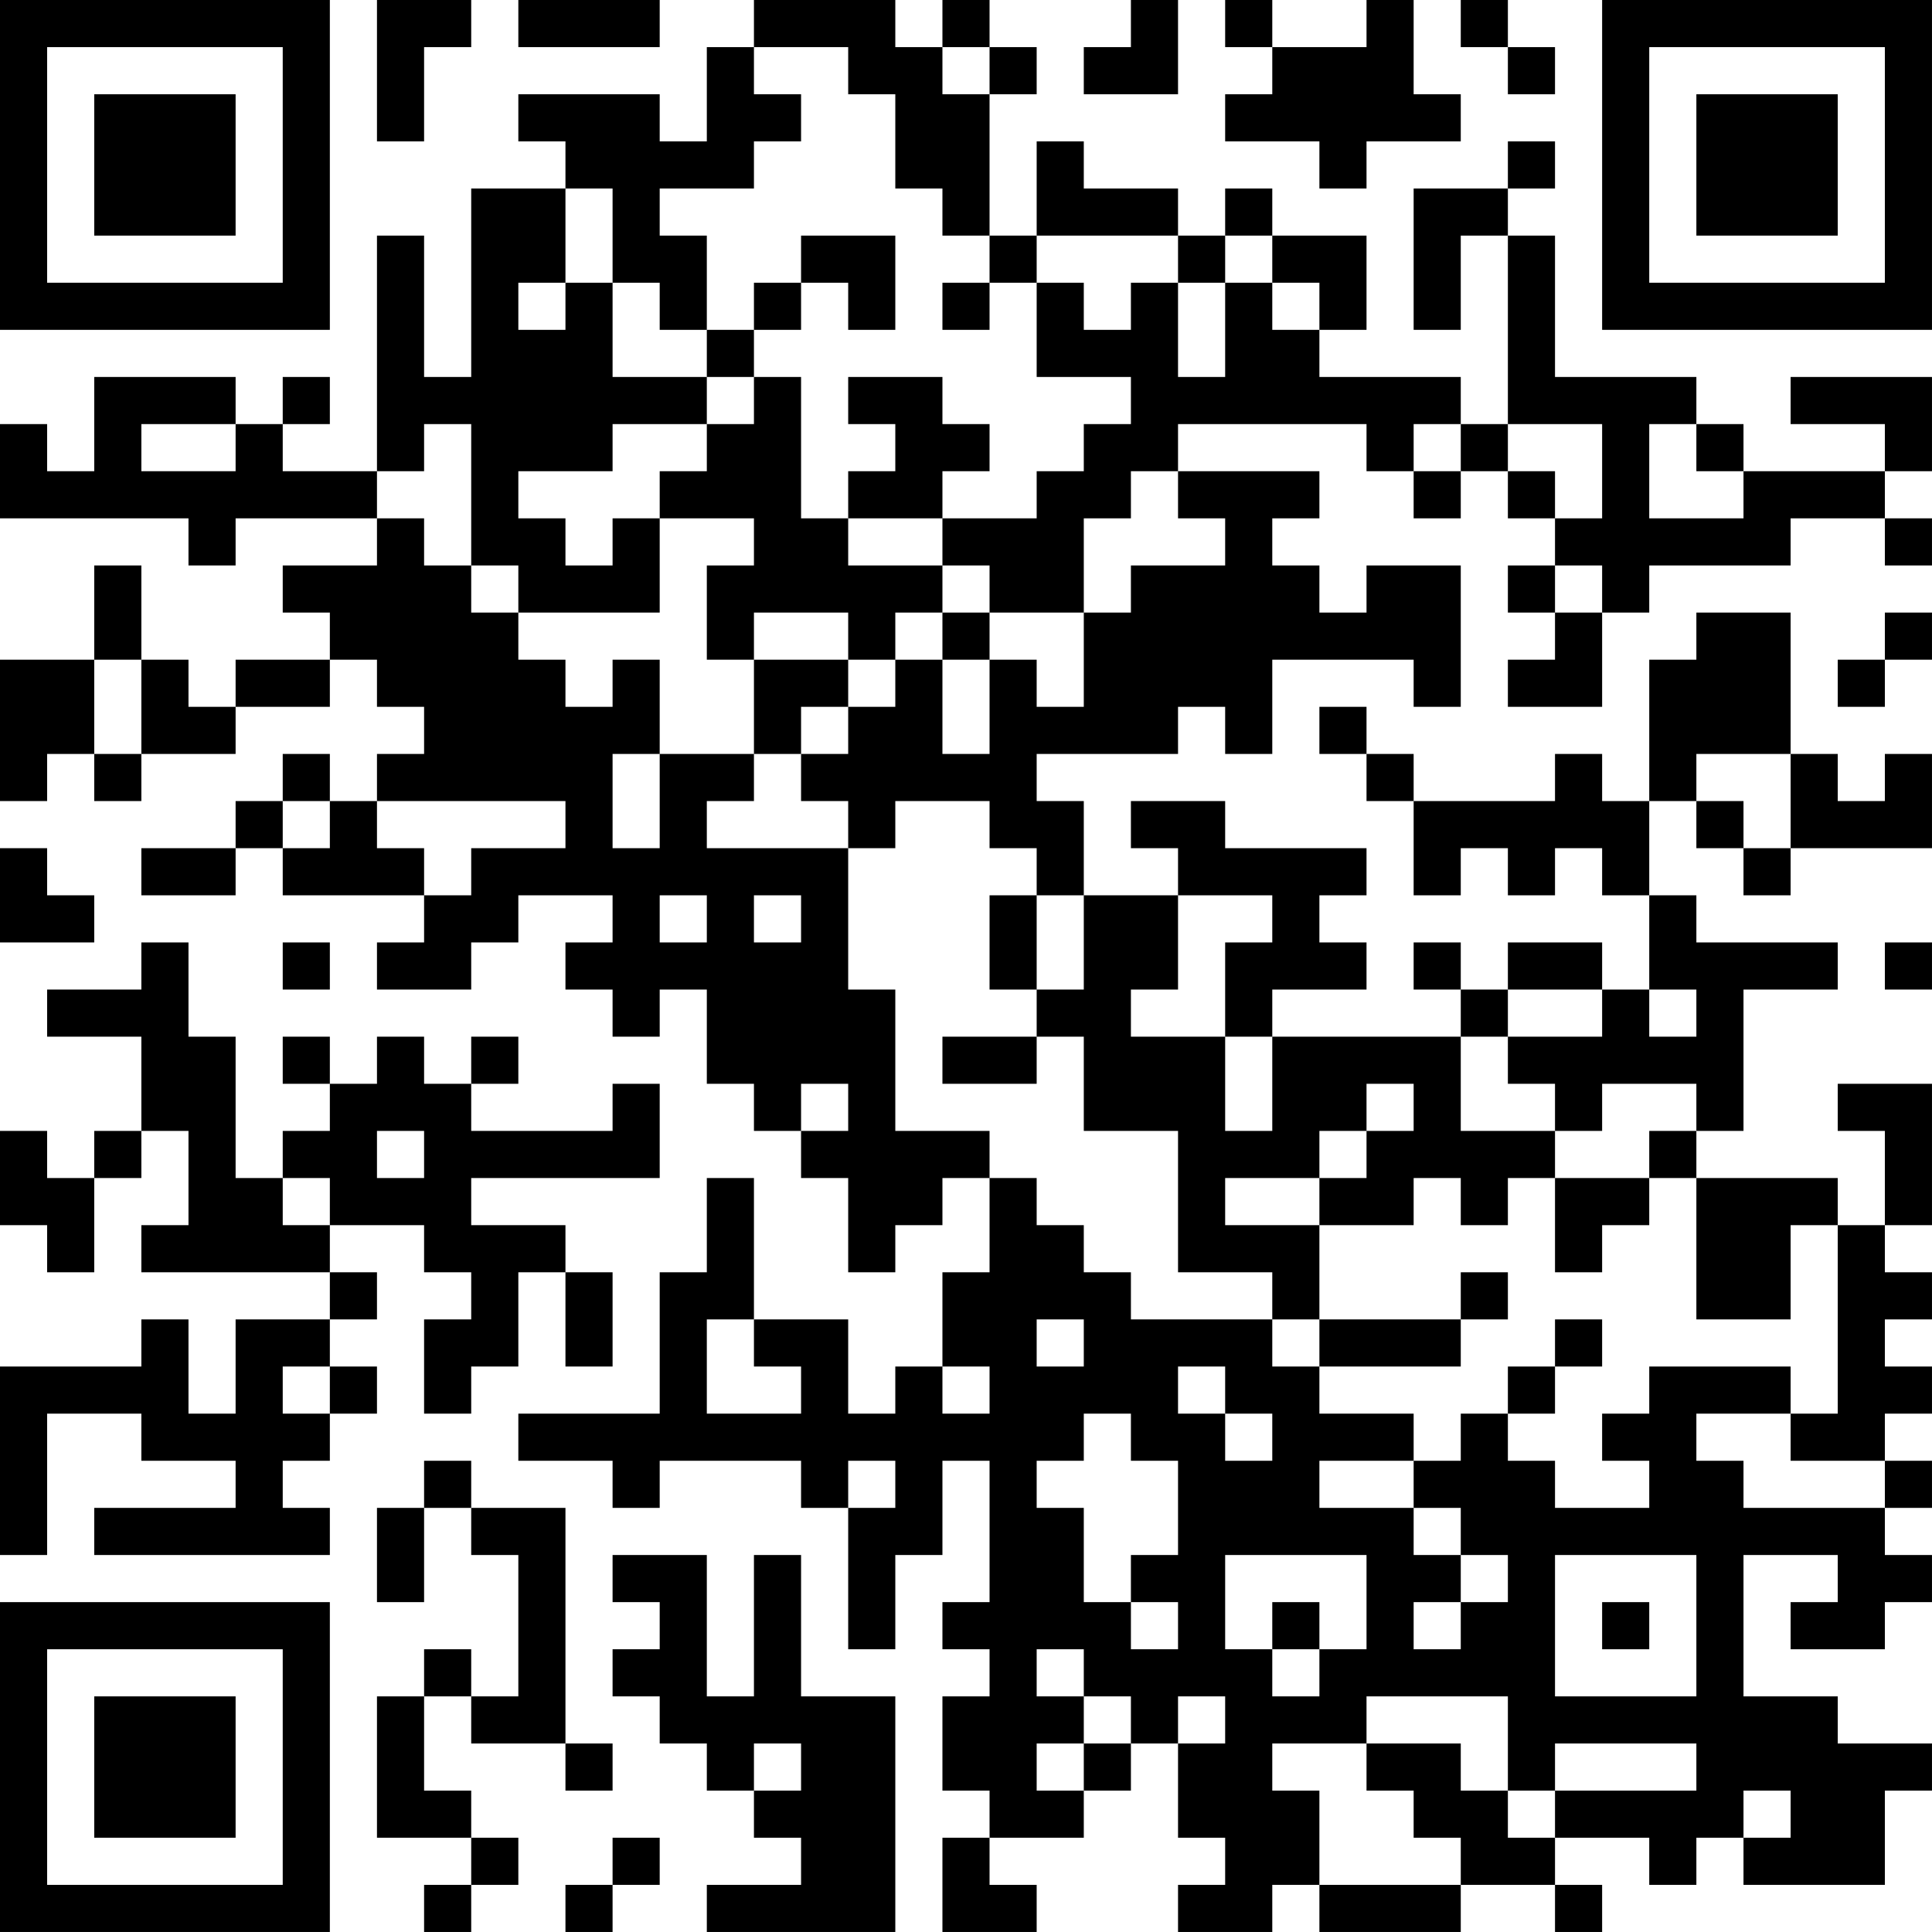 <?xml version="1.0" encoding="UTF-8"?>
<svg xmlns="http://www.w3.org/2000/svg" version="1.1" width="200" height="200" viewBox="0 0 200 200"><rect x="0" y="0" width="200" height="200" fill="#ffffff"/><g transform="scale(4.878)"><g transform="translate(0,0)"><path fill-rule="evenodd" d="M8 0L8 3L9 3L9 1L10 1L10 0ZM11 0L11 1L14 1L14 0ZM16 0L16 1L15 1L15 3L14 3L14 2L11 2L11 3L12 3L12 4L10 4L10 8L9 8L9 5L8 5L8 10L6 10L6 9L7 9L7 8L6 8L6 9L5 9L5 8L2 8L2 10L1 10L1 9L0 9L0 11L4 11L4 12L5 12L5 11L8 11L8 12L6 12L6 13L7 13L7 14L5 14L5 15L4 15L4 14L3 14L3 12L2 12L2 14L0 14L0 17L1 17L1 16L2 16L2 17L3 17L3 16L5 16L5 15L7 15L7 14L8 14L8 15L9 15L9 16L8 16L8 17L7 17L7 16L6 16L6 17L5 17L5 18L3 18L3 19L5 19L5 18L6 18L6 19L9 19L9 20L8 20L8 21L10 21L10 20L11 20L11 19L13 19L13 20L12 20L12 21L13 21L13 22L14 22L14 21L15 21L15 23L16 23L16 24L17 24L17 25L18 25L18 27L19 27L19 26L20 26L20 25L21 25L21 27L20 27L20 29L19 29L19 30L18 30L18 28L16 28L16 25L15 25L15 27L14 27L14 30L11 30L11 31L13 31L13 32L14 32L14 31L17 31L17 32L18 32L18 35L19 35L19 33L20 33L20 31L21 31L21 34L20 34L20 35L21 35L21 36L20 36L20 38L21 38L21 39L20 39L20 41L22 41L22 40L21 40L21 39L23 39L23 38L24 38L24 37L25 37L25 39L26 39L26 40L25 40L25 41L27 41L27 40L28 40L28 41L31 41L31 40L33 40L33 41L34 41L34 40L33 40L33 39L35 39L35 40L36 40L36 39L37 39L37 40L40 40L40 38L41 38L41 37L39 37L39 36L37 36L37 33L39 33L39 34L38 34L38 35L40 35L40 34L41 34L41 33L40 33L40 32L41 32L41 31L40 31L40 30L41 30L41 29L40 29L40 28L41 28L41 27L40 27L40 26L41 26L41 23L39 23L39 24L40 24L40 26L39 26L39 25L36 25L36 24L37 24L37 21L39 21L39 20L36 20L36 19L35 19L35 17L36 17L36 18L37 18L37 19L38 19L38 18L41 18L41 16L40 16L40 17L39 17L39 16L38 16L38 13L36 13L36 14L35 14L35 17L34 17L34 16L33 16L33 17L30 17L30 16L29 16L29 15L28 15L28 16L29 16L29 17L30 17L30 19L31 19L31 18L32 18L32 19L33 19L33 18L34 18L34 19L35 19L35 21L34 21L34 20L32 20L32 21L31 21L31 20L30 20L30 21L31 21L31 22L27 22L27 21L29 21L29 20L28 20L28 19L29 19L29 18L26 18L26 17L24 17L24 18L25 18L25 19L23 19L23 17L22 17L22 16L25 16L25 15L26 15L26 16L27 16L27 14L30 14L30 15L31 15L31 12L29 12L29 13L28 13L28 12L27 12L27 11L28 11L28 10L25 10L25 9L29 9L29 10L30 10L30 11L31 11L31 10L32 10L32 11L33 11L33 12L32 12L32 13L33 13L33 14L32 14L32 15L34 15L34 13L35 13L35 12L38 12L38 11L40 11L40 12L41 12L41 11L40 11L40 10L41 10L41 8L38 8L38 9L40 9L40 10L37 10L37 9L36 9L36 8L33 8L33 5L32 5L32 4L33 4L33 3L32 3L32 4L30 4L30 7L31 7L31 5L32 5L32 9L31 9L31 8L28 8L28 7L29 7L29 5L27 5L27 4L26 4L26 5L25 5L25 4L23 4L23 3L22 3L22 5L21 5L21 2L22 2L22 1L21 1L21 0L20 0L20 1L19 1L19 0ZM24 0L24 1L23 1L23 2L25 2L25 0ZM26 0L26 1L27 1L27 2L26 2L26 3L28 3L28 4L29 4L29 3L31 3L31 2L30 2L30 0L29 0L29 1L27 1L27 0ZM31 0L31 1L32 1L32 2L33 2L33 1L32 1L32 0ZM16 1L16 2L17 2L17 3L16 3L16 4L14 4L14 5L15 5L15 7L14 7L14 6L13 6L13 4L12 4L12 6L11 6L11 7L12 7L12 6L13 6L13 8L15 8L15 9L13 9L13 10L11 10L11 11L12 11L12 12L13 12L13 11L14 11L14 13L11 13L11 12L10 12L10 9L9 9L9 10L8 10L8 11L9 11L9 12L10 12L10 13L11 13L11 14L12 14L12 15L13 15L13 14L14 14L14 16L13 16L13 18L14 18L14 16L16 16L16 17L15 17L15 18L18 18L18 21L19 21L19 24L21 24L21 25L22 25L22 26L23 26L23 27L24 27L24 28L27 28L27 29L28 29L28 30L30 30L30 31L28 31L28 32L30 32L30 33L31 33L31 34L30 34L30 35L31 35L31 34L32 34L32 33L31 33L31 32L30 32L30 31L31 31L31 30L32 30L32 31L33 31L33 32L35 32L35 31L34 31L34 30L35 30L35 29L38 29L38 30L36 30L36 31L37 31L37 32L40 32L40 31L38 31L38 30L39 30L39 26L38 26L38 28L36 28L36 25L35 25L35 24L36 24L36 23L34 23L34 24L33 24L33 23L32 23L32 22L34 22L34 21L32 21L32 22L31 22L31 24L33 24L33 25L32 25L32 26L31 26L31 25L30 25L30 26L28 26L28 25L29 25L29 24L30 24L30 23L29 23L29 24L28 24L28 25L26 25L26 26L28 26L28 28L27 28L27 27L25 27L25 24L23 24L23 22L22 22L22 21L23 21L23 19L22 19L22 18L21 18L21 17L19 17L19 18L18 18L18 17L17 17L17 16L18 16L18 15L19 15L19 14L20 14L20 16L21 16L21 14L22 14L22 15L23 15L23 13L24 13L24 12L26 12L26 11L25 11L25 10L24 10L24 11L23 11L23 13L21 13L21 12L20 12L20 11L22 11L22 10L23 10L23 9L24 9L24 8L22 8L22 6L23 6L23 7L24 7L24 6L25 6L25 8L26 8L26 6L27 6L27 7L28 7L28 6L27 6L27 5L26 5L26 6L25 6L25 5L22 5L22 6L21 6L21 5L20 5L20 4L19 4L19 2L18 2L18 1ZM20 1L20 2L21 2L21 1ZM17 5L17 6L16 6L16 7L15 7L15 8L16 8L16 9L15 9L15 10L14 10L14 11L16 11L16 12L15 12L15 14L16 14L16 16L17 16L17 15L18 15L18 14L19 14L19 13L20 13L20 14L21 14L21 13L20 13L20 12L18 12L18 11L20 11L20 10L21 10L21 9L20 9L20 8L18 8L18 9L19 9L19 10L18 10L18 11L17 11L17 8L16 8L16 7L17 7L17 6L18 6L18 7L19 7L19 5ZM20 6L20 7L21 7L21 6ZM3 9L3 10L5 10L5 9ZM30 9L30 10L31 10L31 9ZM32 9L32 10L33 10L33 11L34 11L34 9ZM35 9L35 11L37 11L37 10L36 10L36 9ZM33 12L33 13L34 13L34 12ZM16 13L16 14L18 14L18 13ZM40 13L40 14L39 14L39 15L40 15L40 14L41 14L41 13ZM2 14L2 16L3 16L3 14ZM36 16L36 17L37 17L37 18L38 18L38 16ZM6 17L6 18L7 18L7 17ZM8 17L8 18L9 18L9 19L10 19L10 18L12 18L12 17ZM0 18L0 20L2 20L2 19L1 19L1 18ZM14 19L14 20L15 20L15 19ZM16 19L16 20L17 20L17 19ZM21 19L21 21L22 21L22 19ZM25 19L25 21L24 21L24 22L26 22L26 24L27 24L27 22L26 22L26 20L27 20L27 19ZM3 20L3 21L1 21L1 22L3 22L3 24L2 24L2 25L1 25L1 24L0 24L0 26L1 26L1 27L2 27L2 25L3 25L3 24L4 24L4 26L3 26L3 27L7 27L7 28L5 28L5 30L4 30L4 28L3 28L3 29L0 29L0 33L1 33L1 30L3 30L3 31L5 31L5 32L2 32L2 33L7 33L7 32L6 32L6 31L7 31L7 30L8 30L8 29L7 29L7 28L8 28L8 27L7 27L7 26L9 26L9 27L10 27L10 28L9 28L9 30L10 30L10 29L11 29L11 27L12 27L12 29L13 29L13 27L12 27L12 26L10 26L10 25L14 25L14 23L13 23L13 24L10 24L10 23L11 23L11 22L10 22L10 23L9 23L9 22L8 22L8 23L7 23L7 22L6 22L6 23L7 23L7 24L6 24L6 25L5 25L5 22L4 22L4 20ZM6 20L6 21L7 21L7 20ZM40 20L40 21L41 21L41 20ZM35 21L35 22L36 22L36 21ZM20 22L20 23L22 23L22 22ZM17 23L17 24L18 24L18 23ZM8 24L8 25L9 25L9 24ZM6 25L6 26L7 26L7 25ZM33 25L33 27L34 27L34 26L35 26L35 25ZM31 27L31 28L28 28L28 29L31 29L31 28L32 28L32 27ZM15 28L15 30L17 30L17 29L16 29L16 28ZM22 28L22 29L23 29L23 28ZM33 28L33 29L32 29L32 30L33 30L33 29L34 29L34 28ZM6 29L6 30L7 30L7 29ZM20 29L20 30L21 30L21 29ZM25 29L25 30L26 30L26 31L27 31L27 30L26 30L26 29ZM23 30L23 31L22 31L22 32L23 32L23 34L24 34L24 35L25 35L25 34L24 34L24 33L25 33L25 31L24 31L24 30ZM9 31L9 32L8 32L8 34L9 34L9 32L10 32L10 33L11 33L11 36L10 36L10 35L9 35L9 36L8 36L8 39L10 39L10 40L9 40L9 41L10 41L10 40L11 40L11 39L10 39L10 38L9 38L9 36L10 36L10 37L12 37L12 38L13 38L13 37L12 37L12 32L10 32L10 31ZM18 31L18 32L19 32L19 31ZM13 33L13 34L14 34L14 35L13 35L13 36L14 36L14 37L15 37L15 38L16 38L16 39L17 39L17 40L15 40L15 41L19 41L19 36L17 36L17 33L16 33L16 36L15 36L15 33ZM26 33L26 35L27 35L27 36L28 36L28 35L29 35L29 33ZM33 33L33 36L36 36L36 33ZM27 34L27 35L28 35L28 34ZM34 34L34 35L35 35L35 34ZM22 35L22 36L23 36L23 37L22 37L22 38L23 38L23 37L24 37L24 36L23 36L23 35ZM25 36L25 37L26 37L26 36ZM29 36L29 37L27 37L27 38L28 38L28 40L31 40L31 39L30 39L30 38L29 38L29 37L31 37L31 38L32 38L32 39L33 39L33 38L36 38L36 37L33 37L33 38L32 38L32 36ZM16 37L16 38L17 38L17 37ZM37 38L37 39L38 39L38 38ZM13 39L13 40L12 40L12 41L13 41L13 40L14 40L14 39ZM0 0L0 7L7 7L7 0ZM1 1L1 6L6 6L6 1ZM2 2L2 5L5 5L5 2ZM34 0L34 7L41 7L41 0ZM35 1L35 6L40 6L40 1ZM36 2L36 5L39 5L39 2ZM0 34L0 41L7 41L7 34ZM1 35L1 40L6 40L6 35ZM2 36L2 39L5 39L5 36Z" fill="#000000"/></g></g></svg>
